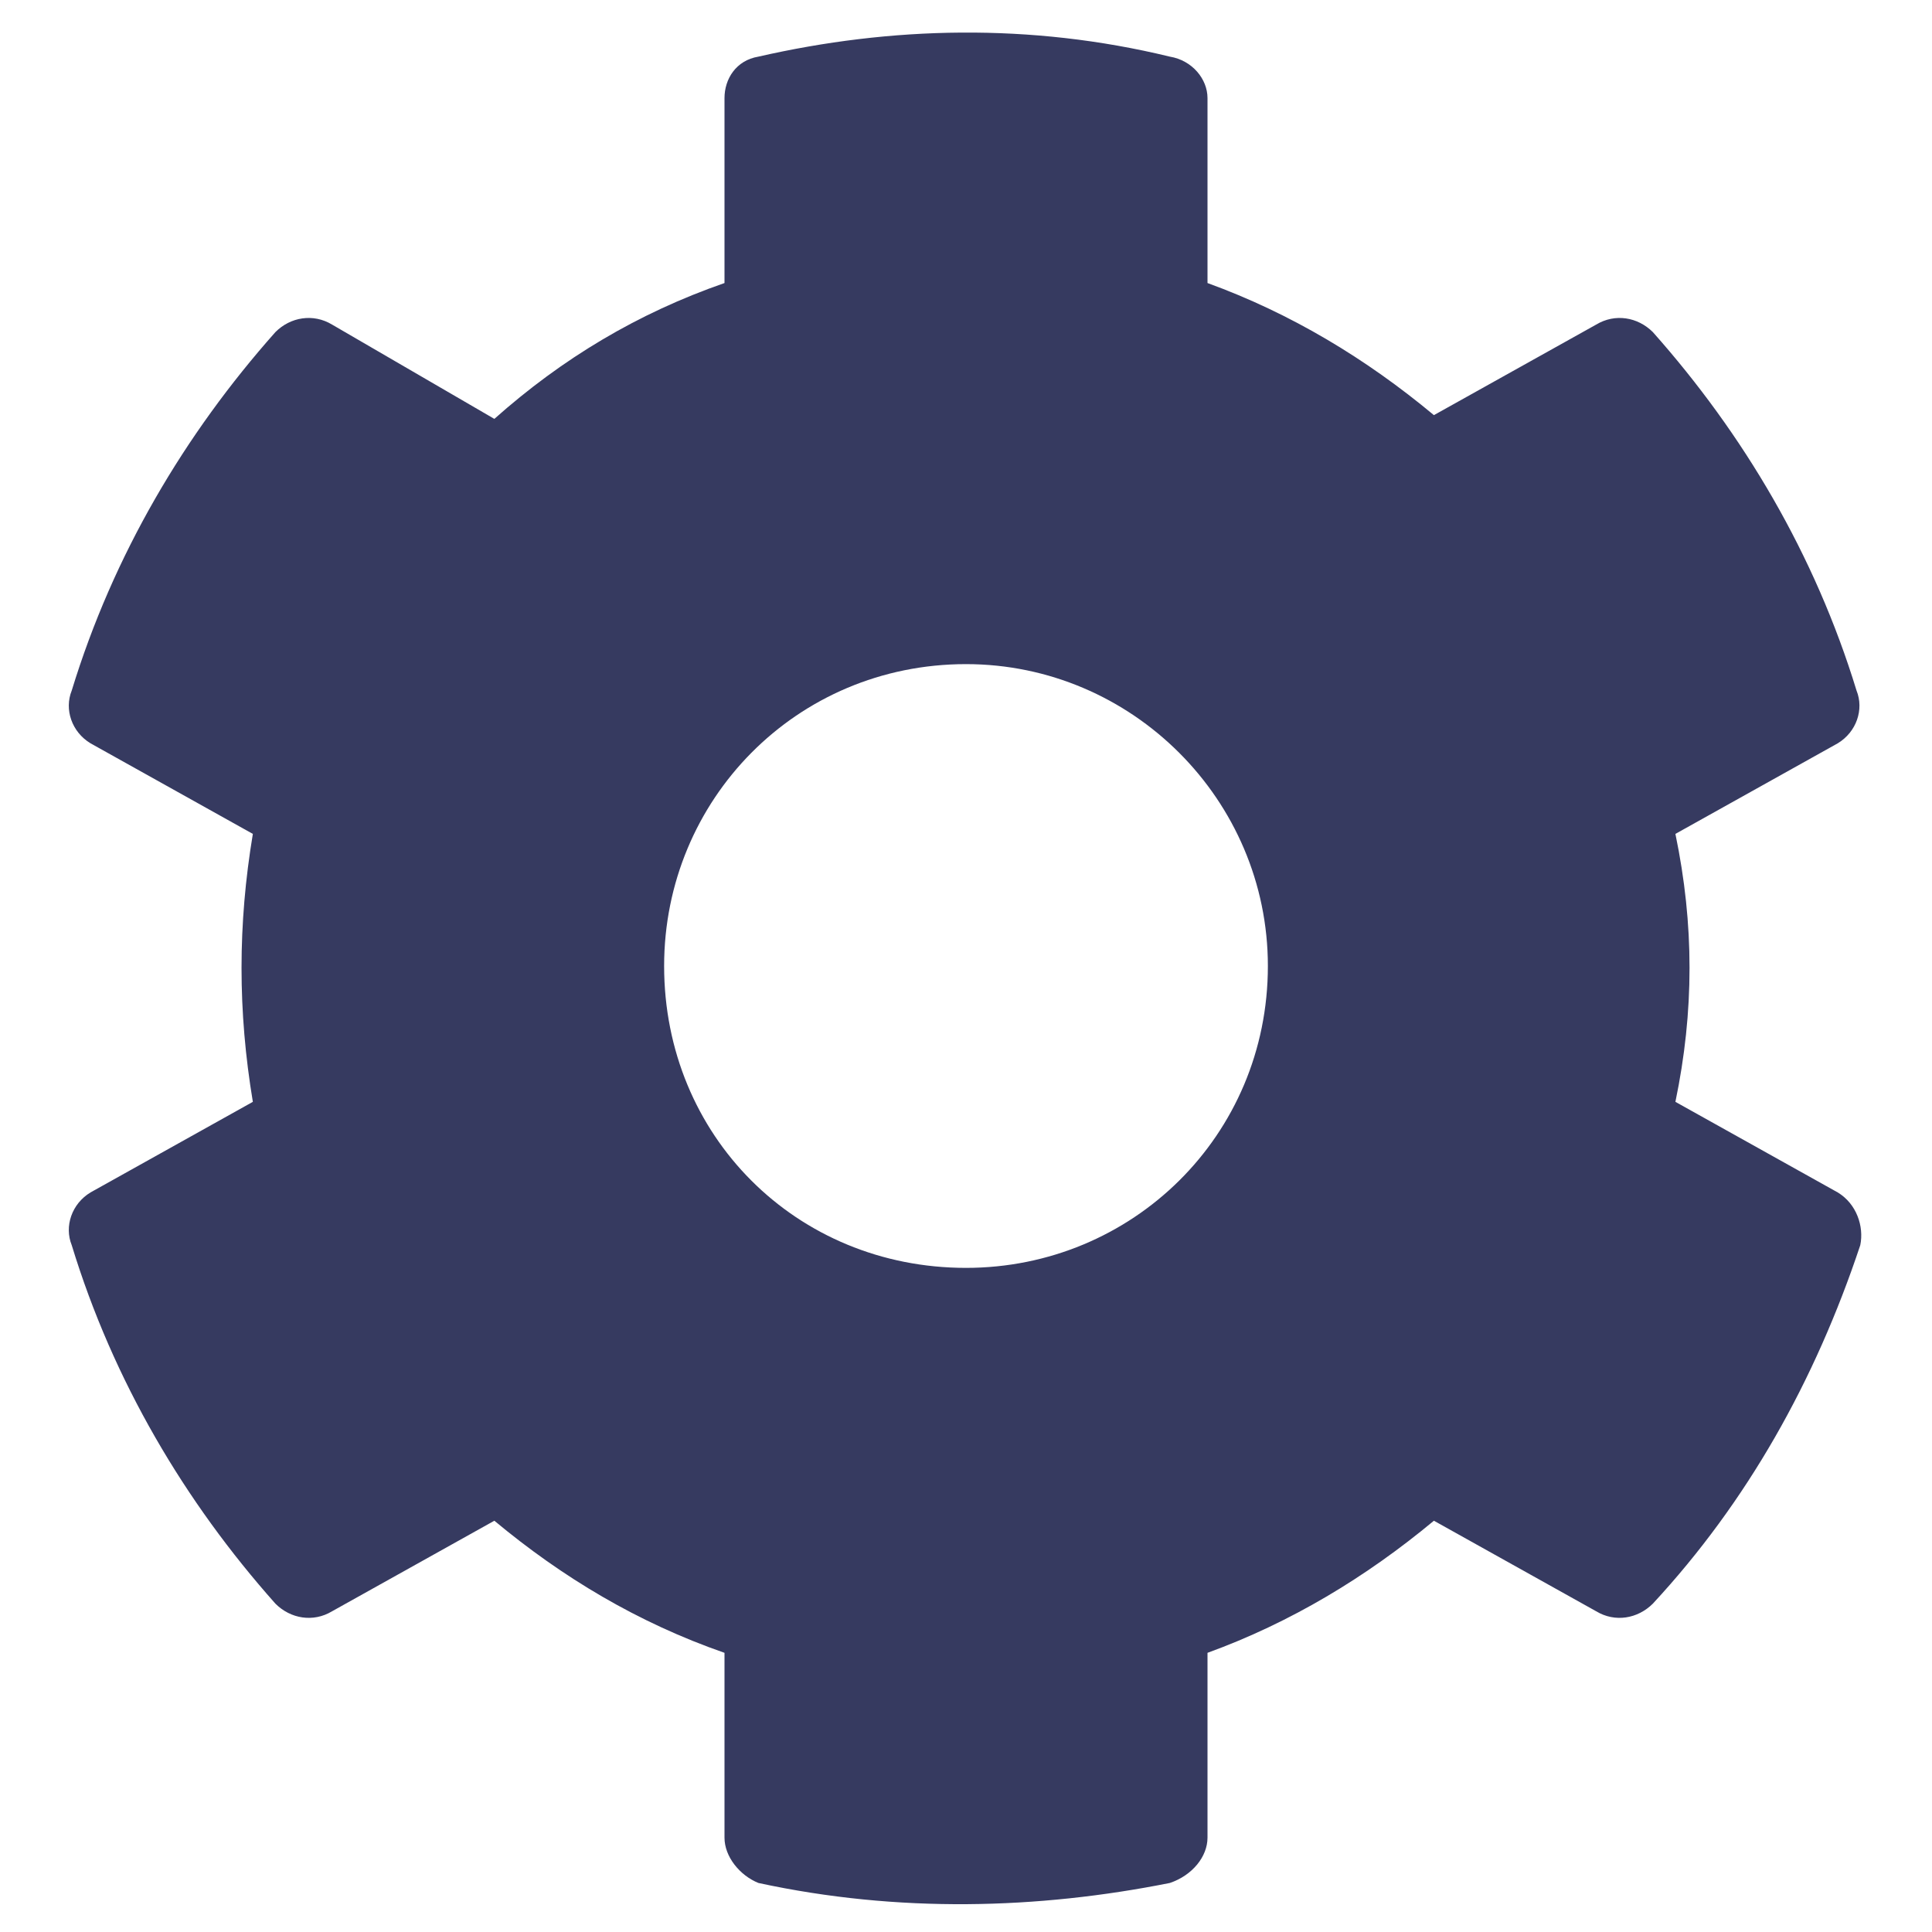 <svg width="16" height="16" viewBox="0 0 16 16" fill="none" xmlns="http://www.w3.org/2000/svg">
<path d="M15.219 9.875L13.875 9.125C14.031 8.375 14.031 7.656 13.875 6.906L15.219 6.156C15.375 6.062 15.438 5.875 15.375 5.719C15.031 4.594 14.438 3.594 13.688 2.75C13.562 2.625 13.375 2.594 13.219 2.688L11.875 3.438C11.312 2.969 10.688 2.594 10 2.344V0.812C10 0.656 9.875 0.5 9.688 0.469C8.531 0.188 7.375 0.219 6.281 0.469C6.094 0.5 6 0.656 6 0.812V2.344C5.281 2.594 4.656 2.969 4.094 3.469L2.75 2.688C2.594 2.594 2.406 2.625 2.281 2.75C1.531 3.594 0.938 4.594 0.594 5.719C0.531 5.875 0.594 6.062 0.75 6.156L2.094 6.906C1.969 7.656 1.969 8.375 2.094 9.125L0.75 9.875C0.594 9.969 0.531 10.156 0.594 10.312C0.938 11.438 1.531 12.438 2.281 13.281C2.406 13.406 2.594 13.438 2.75 13.344L4.094 12.594C4.656 13.062 5.281 13.438 6 13.688V15.219C6 15.375 6.125 15.531 6.281 15.594C7.438 15.844 8.594 15.812 9.688 15.594C9.875 15.531 10 15.375 10 15.219V13.688C10.688 13.438 11.312 13.062 11.875 12.594L13.219 13.344C13.375 13.438 13.562 13.406 13.688 13.281C14.469 12.438 15.031 11.438 15.406 10.312C15.438 10.156 15.375 9.969 15.219 9.875ZM8 10.5C6.594 10.5 5.5 9.406 5.5 8C5.5 6.625 6.594 5.5 8 5.5C9.375 5.5 10.5 6.625 10.5 8C10.5 9.406 9.375 10.5 8 10.5Z" fill="#363A60"/>
</svg>
